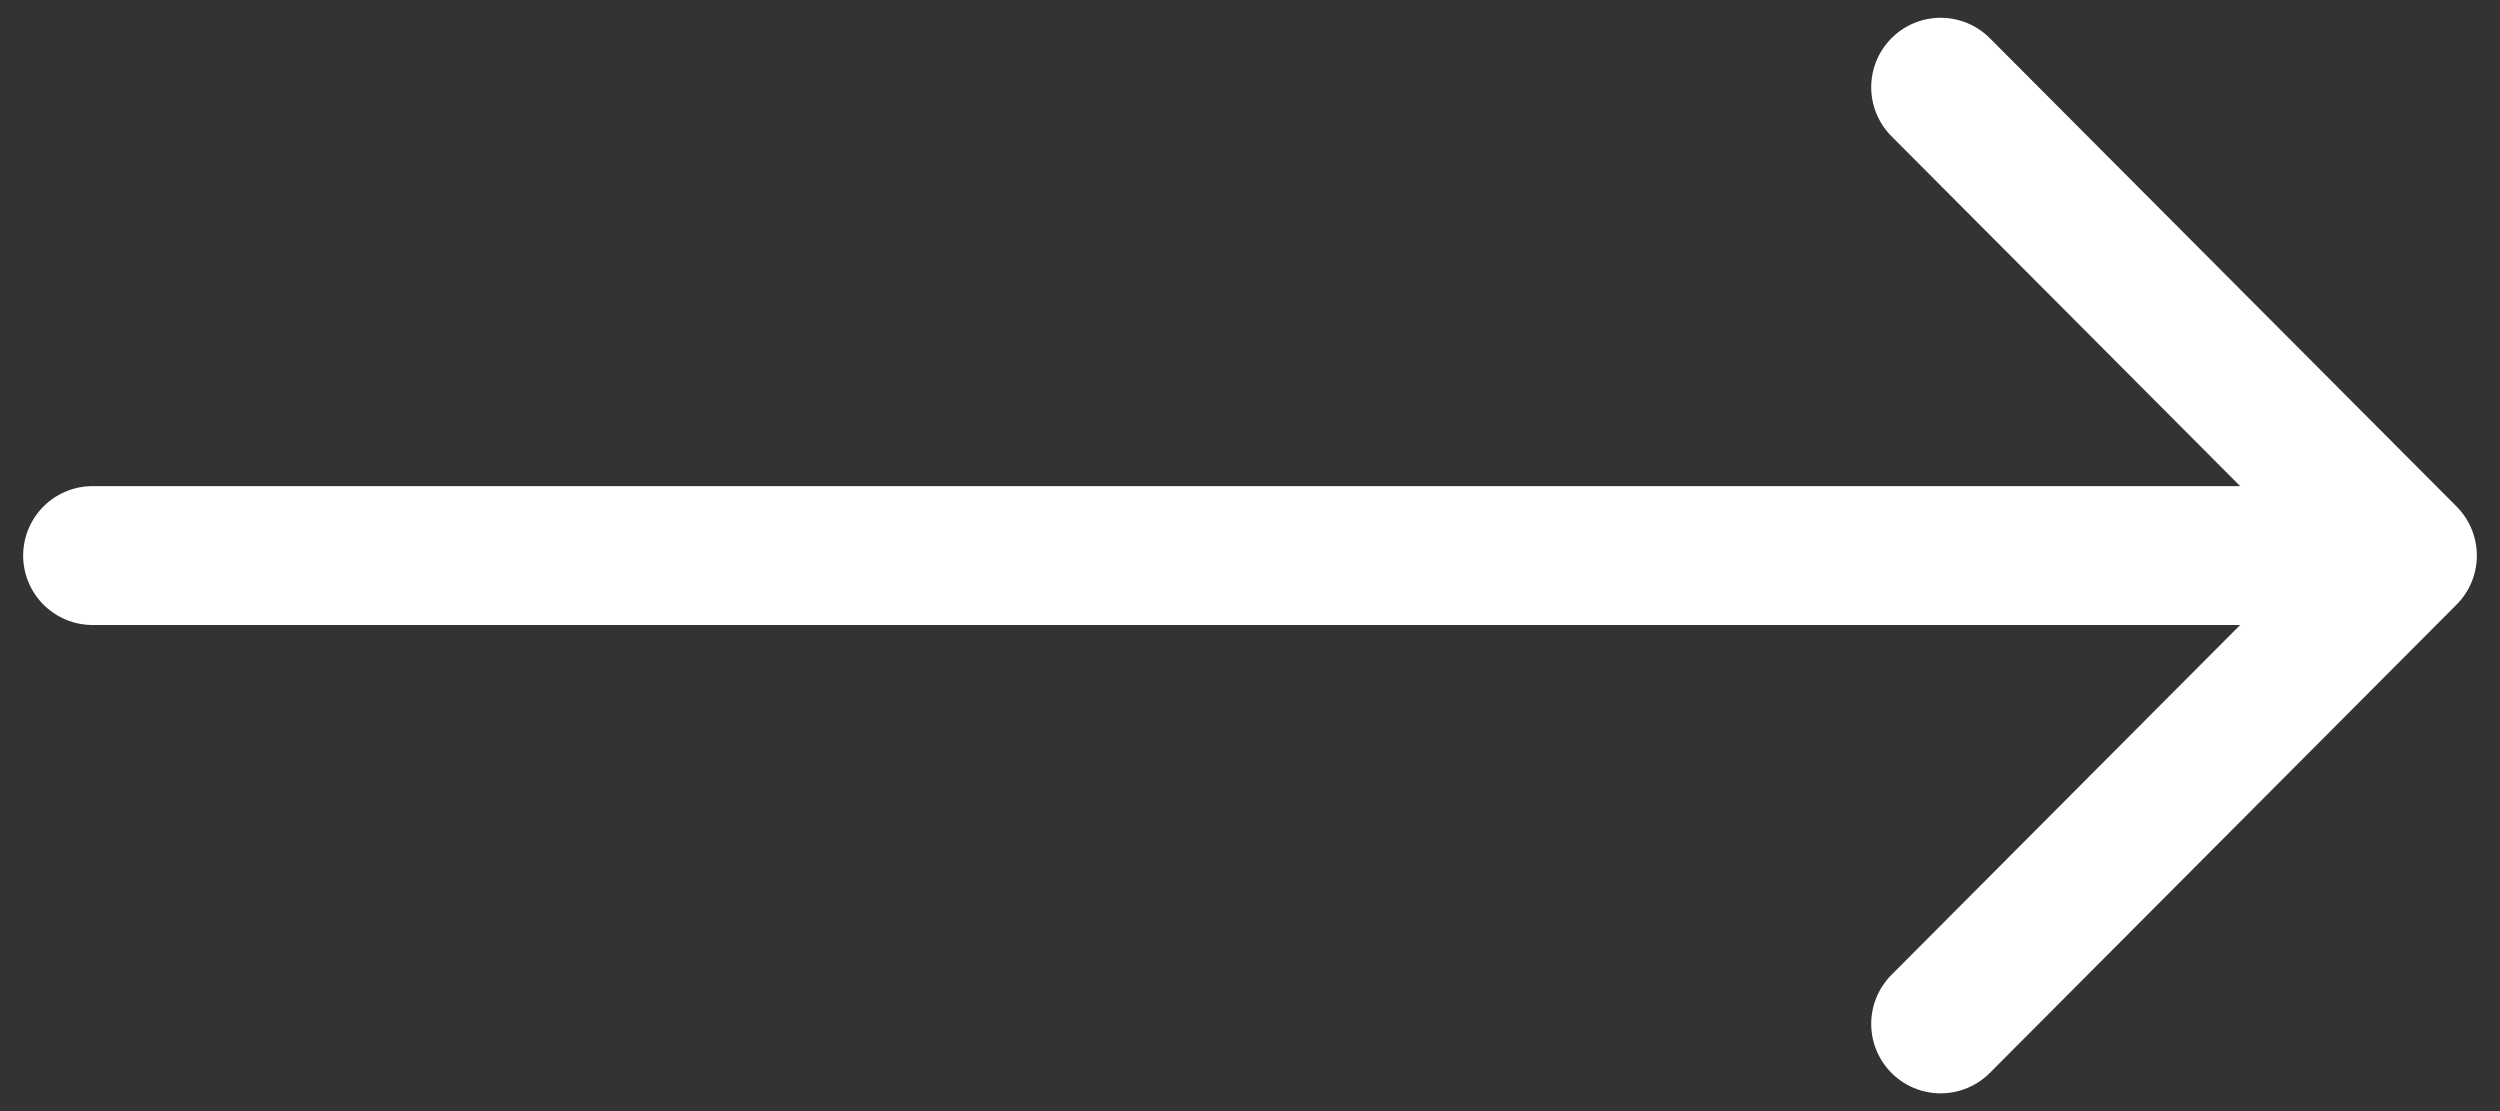 <svg width="27" height="12" viewBox="0 0 27 12" fill="none" xmlns="http://www.w3.org/2000/svg">
<rect x="0" y="0" width="27" height="12" fill="#333333" stroke="none"/>
<path d="M20.959 0.942L26 6L20.959 11.058" stroke="white" stroke-width="1.5" stroke-miterlimit="10" stroke-linecap="round" stroke-linejoin="round"/>
<path d="M1 6L25.917 6" stroke="white" stroke-width="1.5" stroke-miterlimit="10" stroke-linecap="round" stroke-linejoin="round"/>
</svg>
